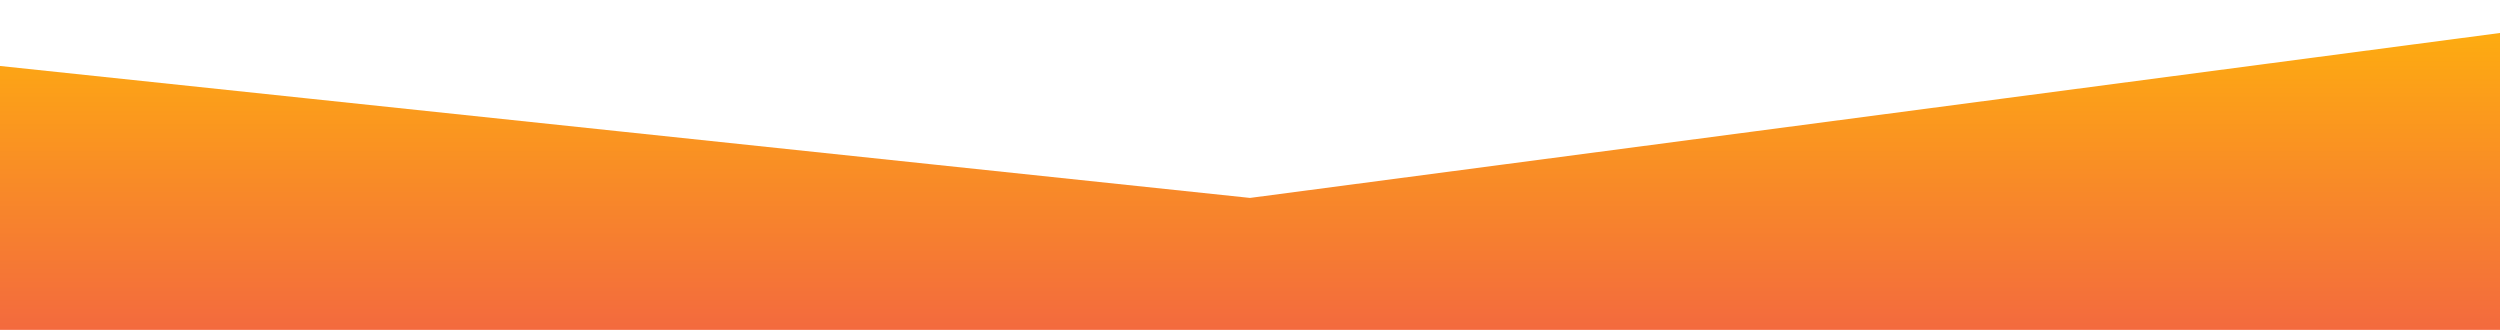 <?xml version="1.0" standalone="no"?>
<svg xmlns:xlink="http://www.w3.org/1999/xlink" id="wave" style="transform:rotate(0deg); transition: 0.3s" viewBox="0 0 1440 190" version="1.1" xmlns="http://www.w3.org/2000/svg"><defs><linearGradient id="sw-gradient-0" x1="0" x2="0" y1="1" y2="0"><stop stop-color="rgba(243, 106, 62, 1)" offset="0%"/><stop stop-color="rgba(255, 179, 11, 1)" offset="100%"/></linearGradient></defs><path style="transform:translate(0, 0px); opacity:1" fill="url(#sw-gradient-0)" d="M0,38L720,114L1440,19L2160,19L2880,19L3600,38L4320,133L5040,114L5760,95L6480,133L7200,0L7920,76L8640,171L9360,95L10080,0L10800,95L11520,95L12240,57L12960,38L13680,38L14400,152L15120,114L15840,76L16560,19L17280,0L17280,190L16560,190L15840,190L15120,190L14400,190L13680,190L12960,190L12240,190L11520,190L10800,190L10080,190L9360,190L8640,190L7920,190L7200,190L6480,190L5760,190L5040,190L4320,190L3600,190L2880,190L2160,190L1440,190L720,190L0,190Z"/></svg>